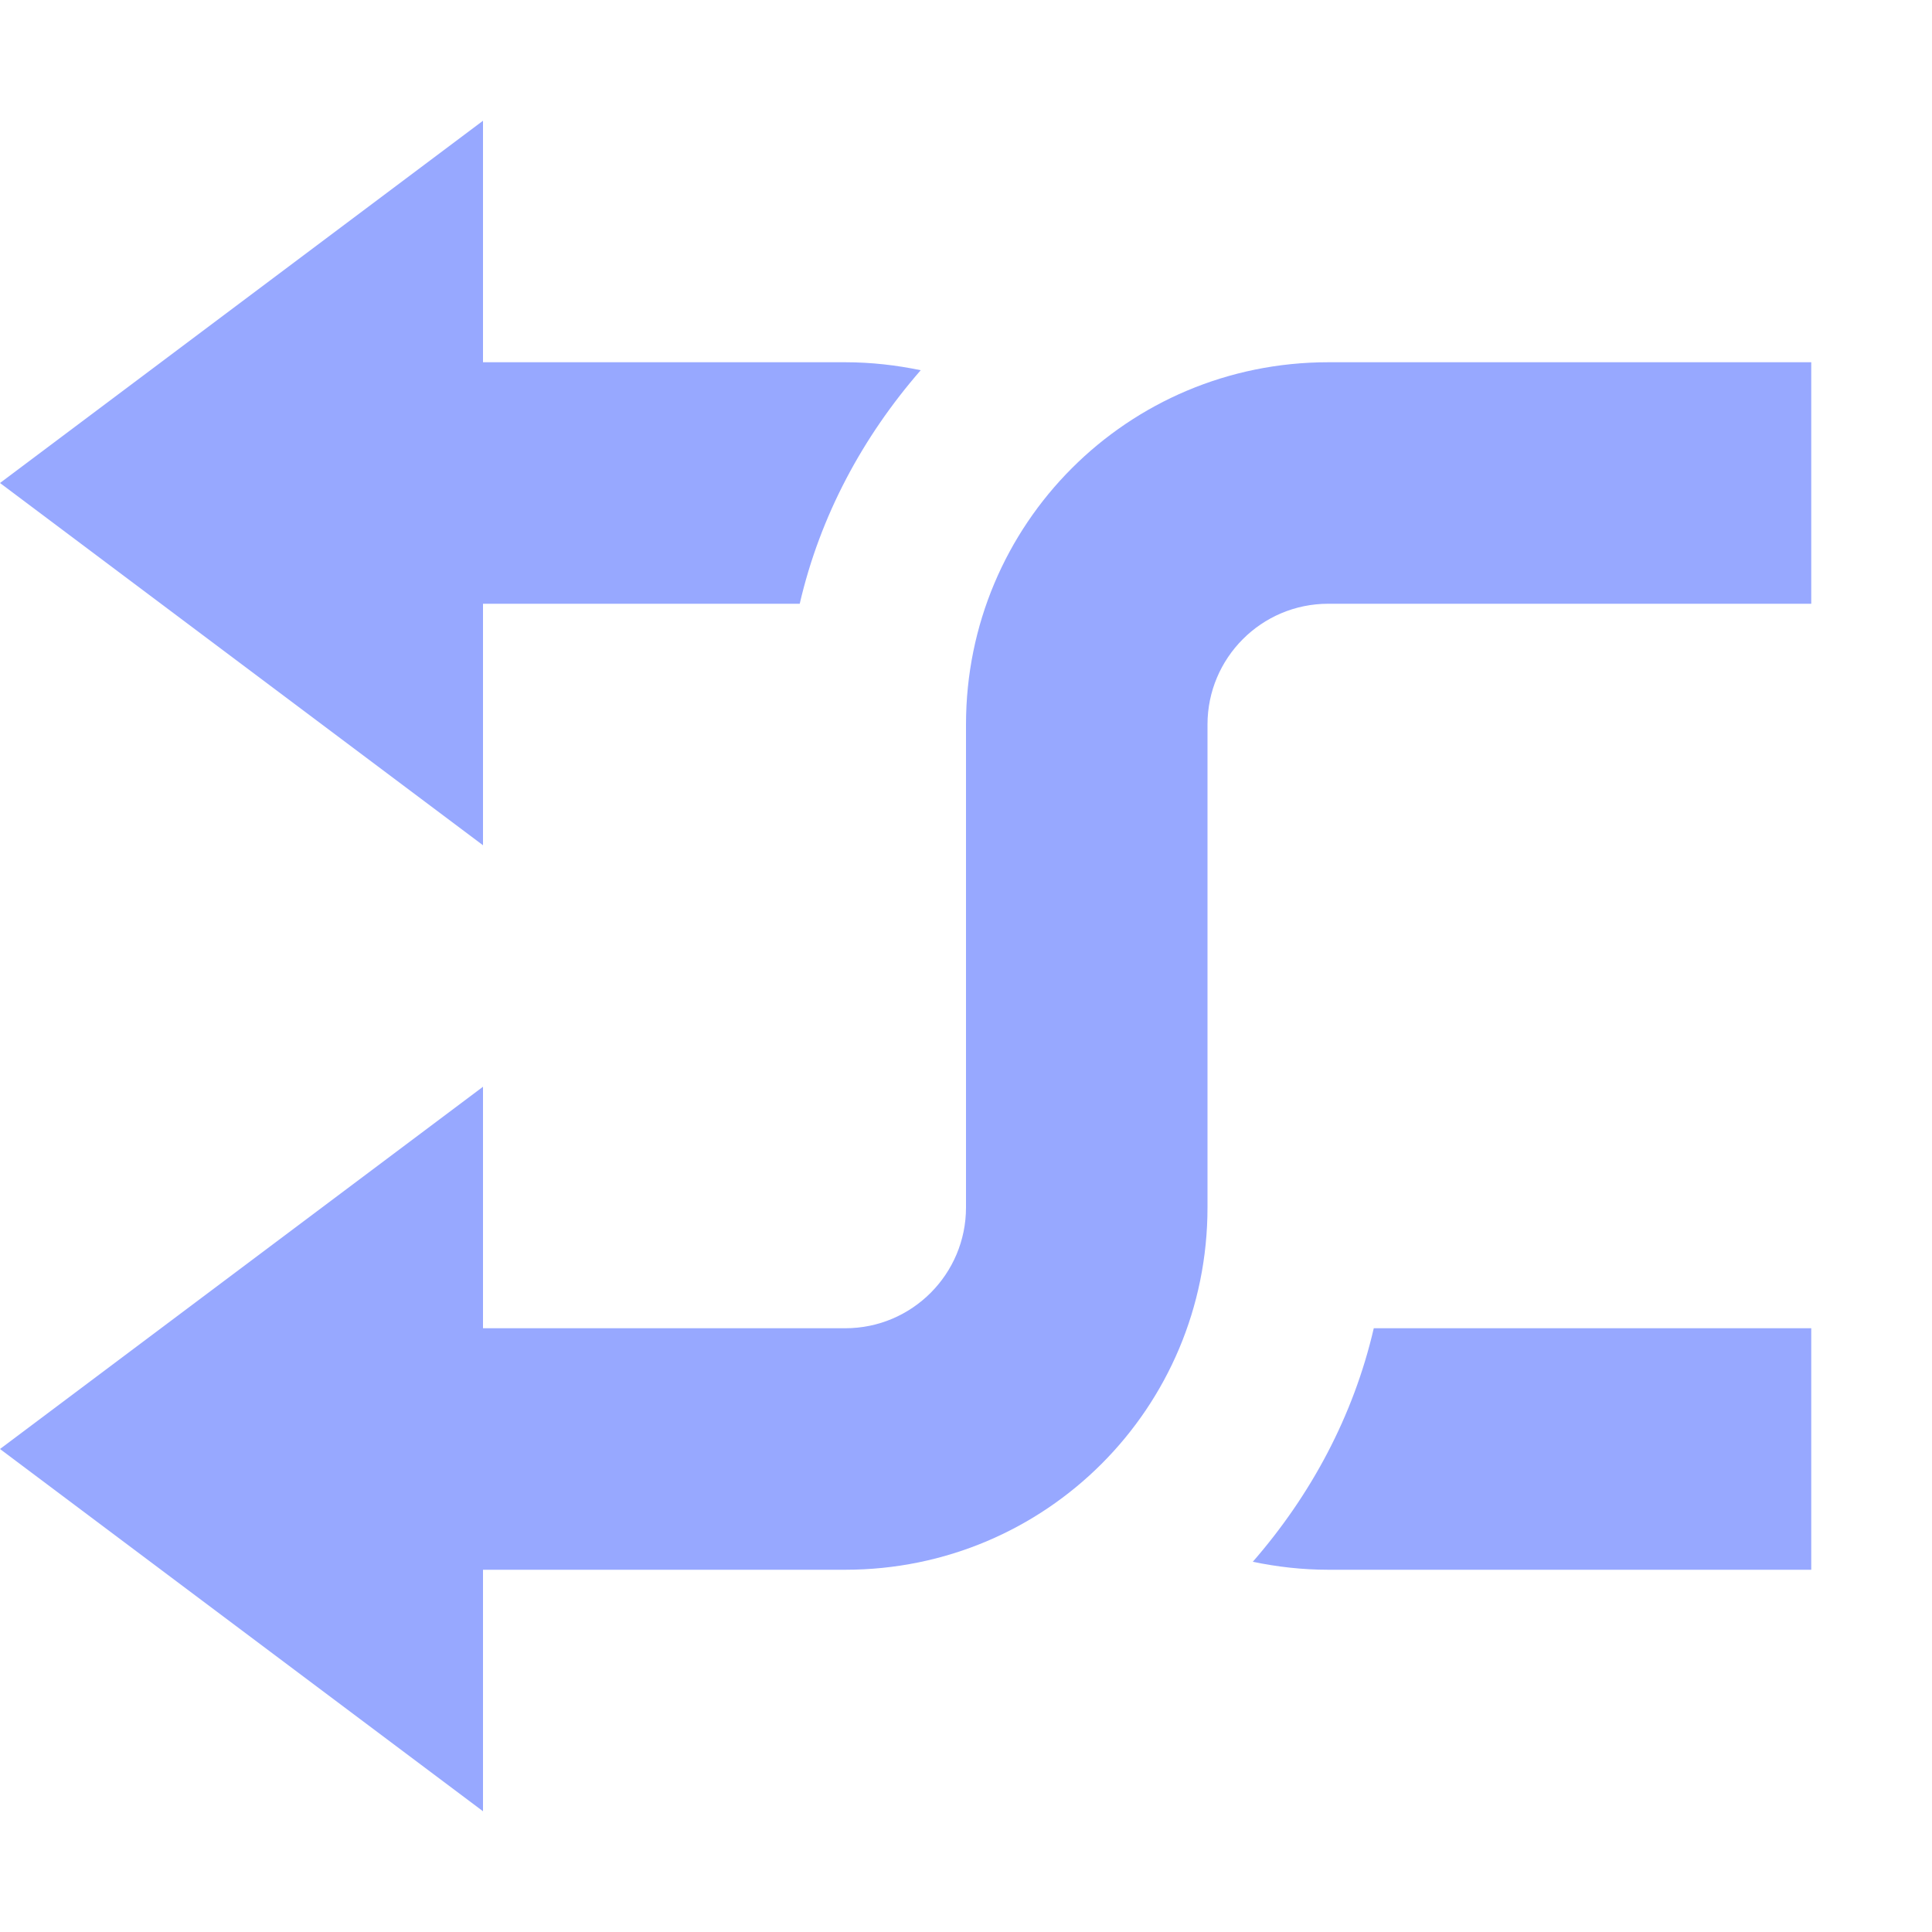 <svg xmlns="http://www.w3.org/2000/svg" width="16" height="16" version="1.1">
 <path style="fill:#97a8ff" d="M 3,13 V 11 H 7 C 7.554,11 8,10.55 8,10 V 6 C 8,4.34 9.338,3 11,3 H 15 V 5 H 11 C 10.446,5 10,5.45 10,6 V 10 C 10,11.66 8.662,13 7,13 Z"/>
 <path style="fill:#97a8ff" d="M 3,3 V 5 H 6.623 C 6.792,4.27 7.146,3.616 7.625,3.066 7.423,3.024 7.215,3 7,3 Z M 11.377,11 C 11.208,11.73 10.854,12.384 10.375,12.934 10.577,12.976 10.785,13 11,13 H 15 V 11 Z"/>
 <path style="fill:#97a8ff" d="M 4,1 V 7 L 0,4 Z"/>
 <path style="fill:#97a8ff" d="M 4,9 V 15 L 0,12 Z"/>
</svg>
